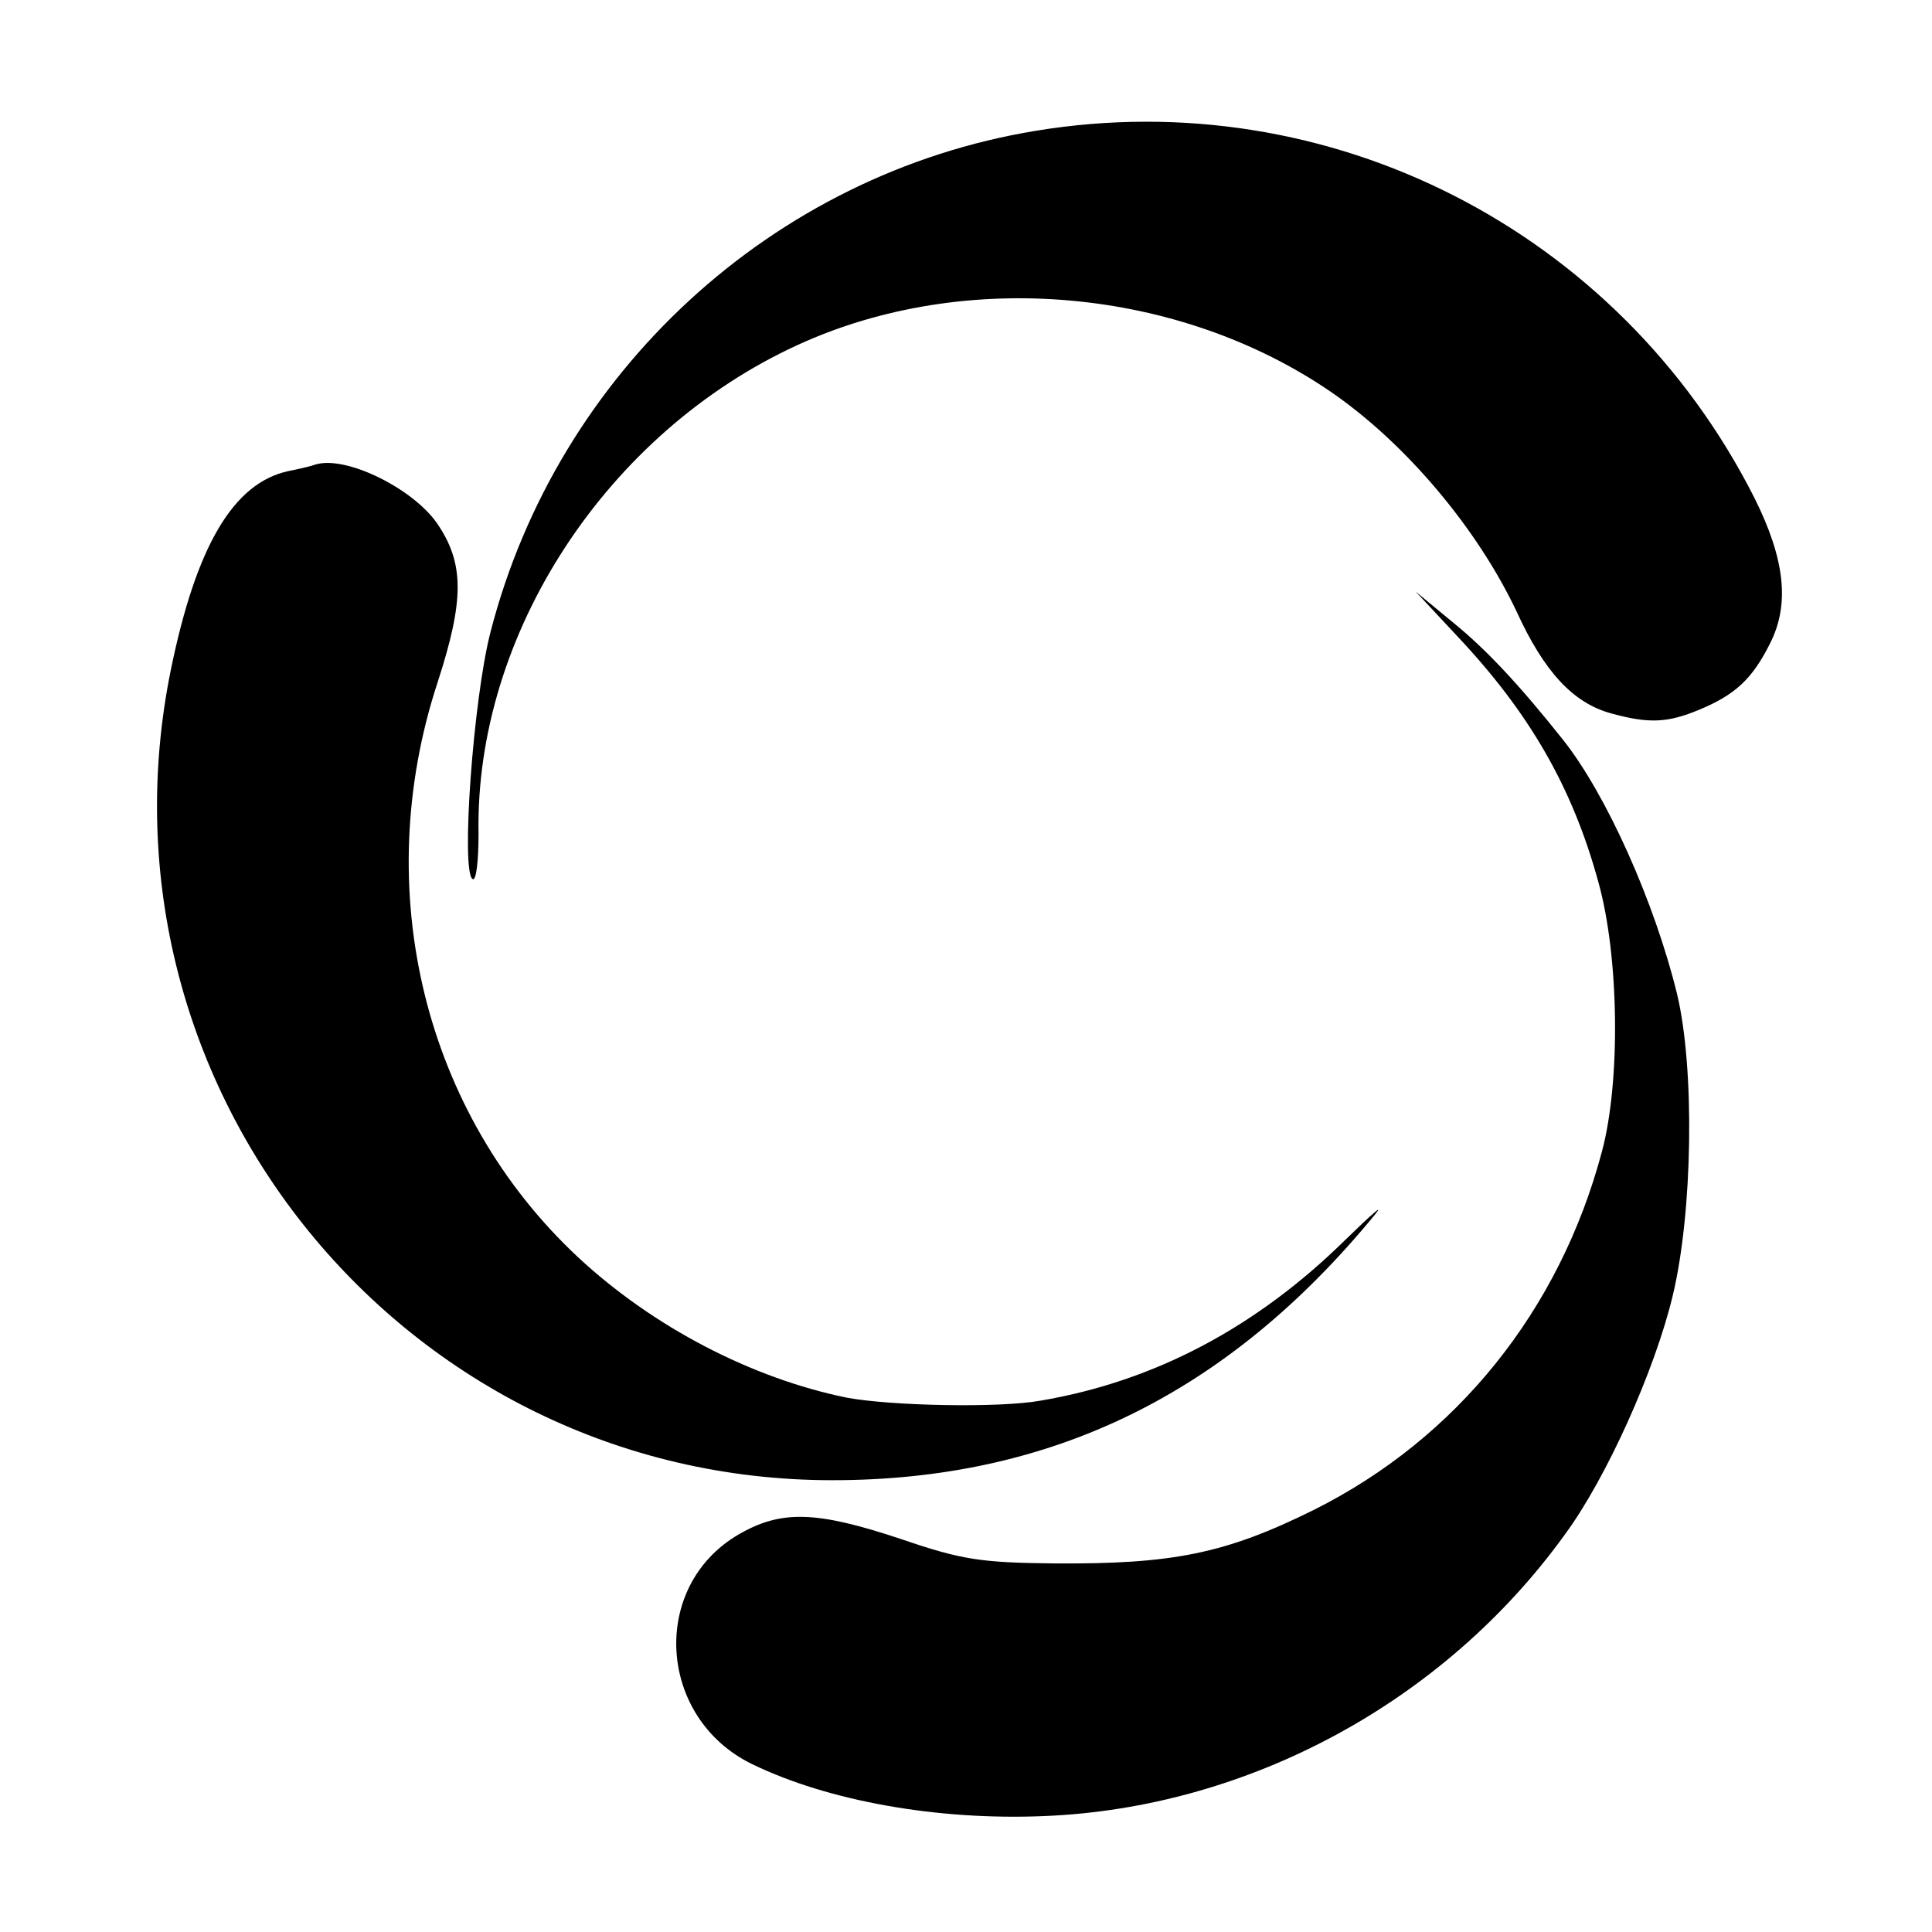 <?xml version="1.0" standalone="no"?>
<!DOCTYPE svg PUBLIC "-//W3C//DTD SVG 20010904//EN"
 "http://www.w3.org/TR/2001/REC-SVG-20010904/DTD/svg10.dtd">
<svg version="1.0" xmlns="http://www.w3.org/2000/svg"
 width="260pt" height="260pt" viewBox="0 0 260 260"
 preserveAspectRatio="xMidYMid meet">
<g transform="translate(0,260) scale(0.1,-0.1)"
fill="#000000" stroke="none">
<path d="M1394 2424 c-354 -58 -644 -325 -734 -675 -23 -89 -40 -322 -24 -332
5 -3 8 25 8 61 -5 268 172 540 430 658 225 103 513 77 718 -64 100 -69 196
-183 249 -295 37 -81 76 -123 127 -137 51 -14 76 -13 119 5 48 20 71 41 95 89
27 53 20 114 -21 196 -182 360 -572 559 -967 494z"/>
<path d="M425 1975 c-5 -2 -22 -6 -37 -9 -74 -16 -124 -101 -158 -267 -115
-564 315 -1091 890 -1091 295 0 532 116 730 357 14 17 -4 1 -40 -34 -119 -117
-256 -190 -410 -216 -56 -10 -200 -7 -260 4 -128 26 -261 95 -362 189 -207
193 -281 494 -189 774 36 111 36 160 -1 214 -33 47 -122 91 -163 79z"/>
<path d="M1961 1744 c97 -103 155 -203 190 -331 28 -100 30 -268 5 -362 -57
-215 -196 -387 -388 -483 -119 -59 -190 -73 -348 -72 -101 1 -126 5 -208 33
-114 38 -161 39 -218 6 -120 -70 -109 -247 18 -309 103 -50 250 -76 393 -70
274 11 538 153 701 379 56 76 121 221 145 321 27 112 30 305 6 406 -30 123
-95 269 -154 343 -58 73 -103 121 -146 156 l-52 43 56 -60z"/>
</g>
</svg>
